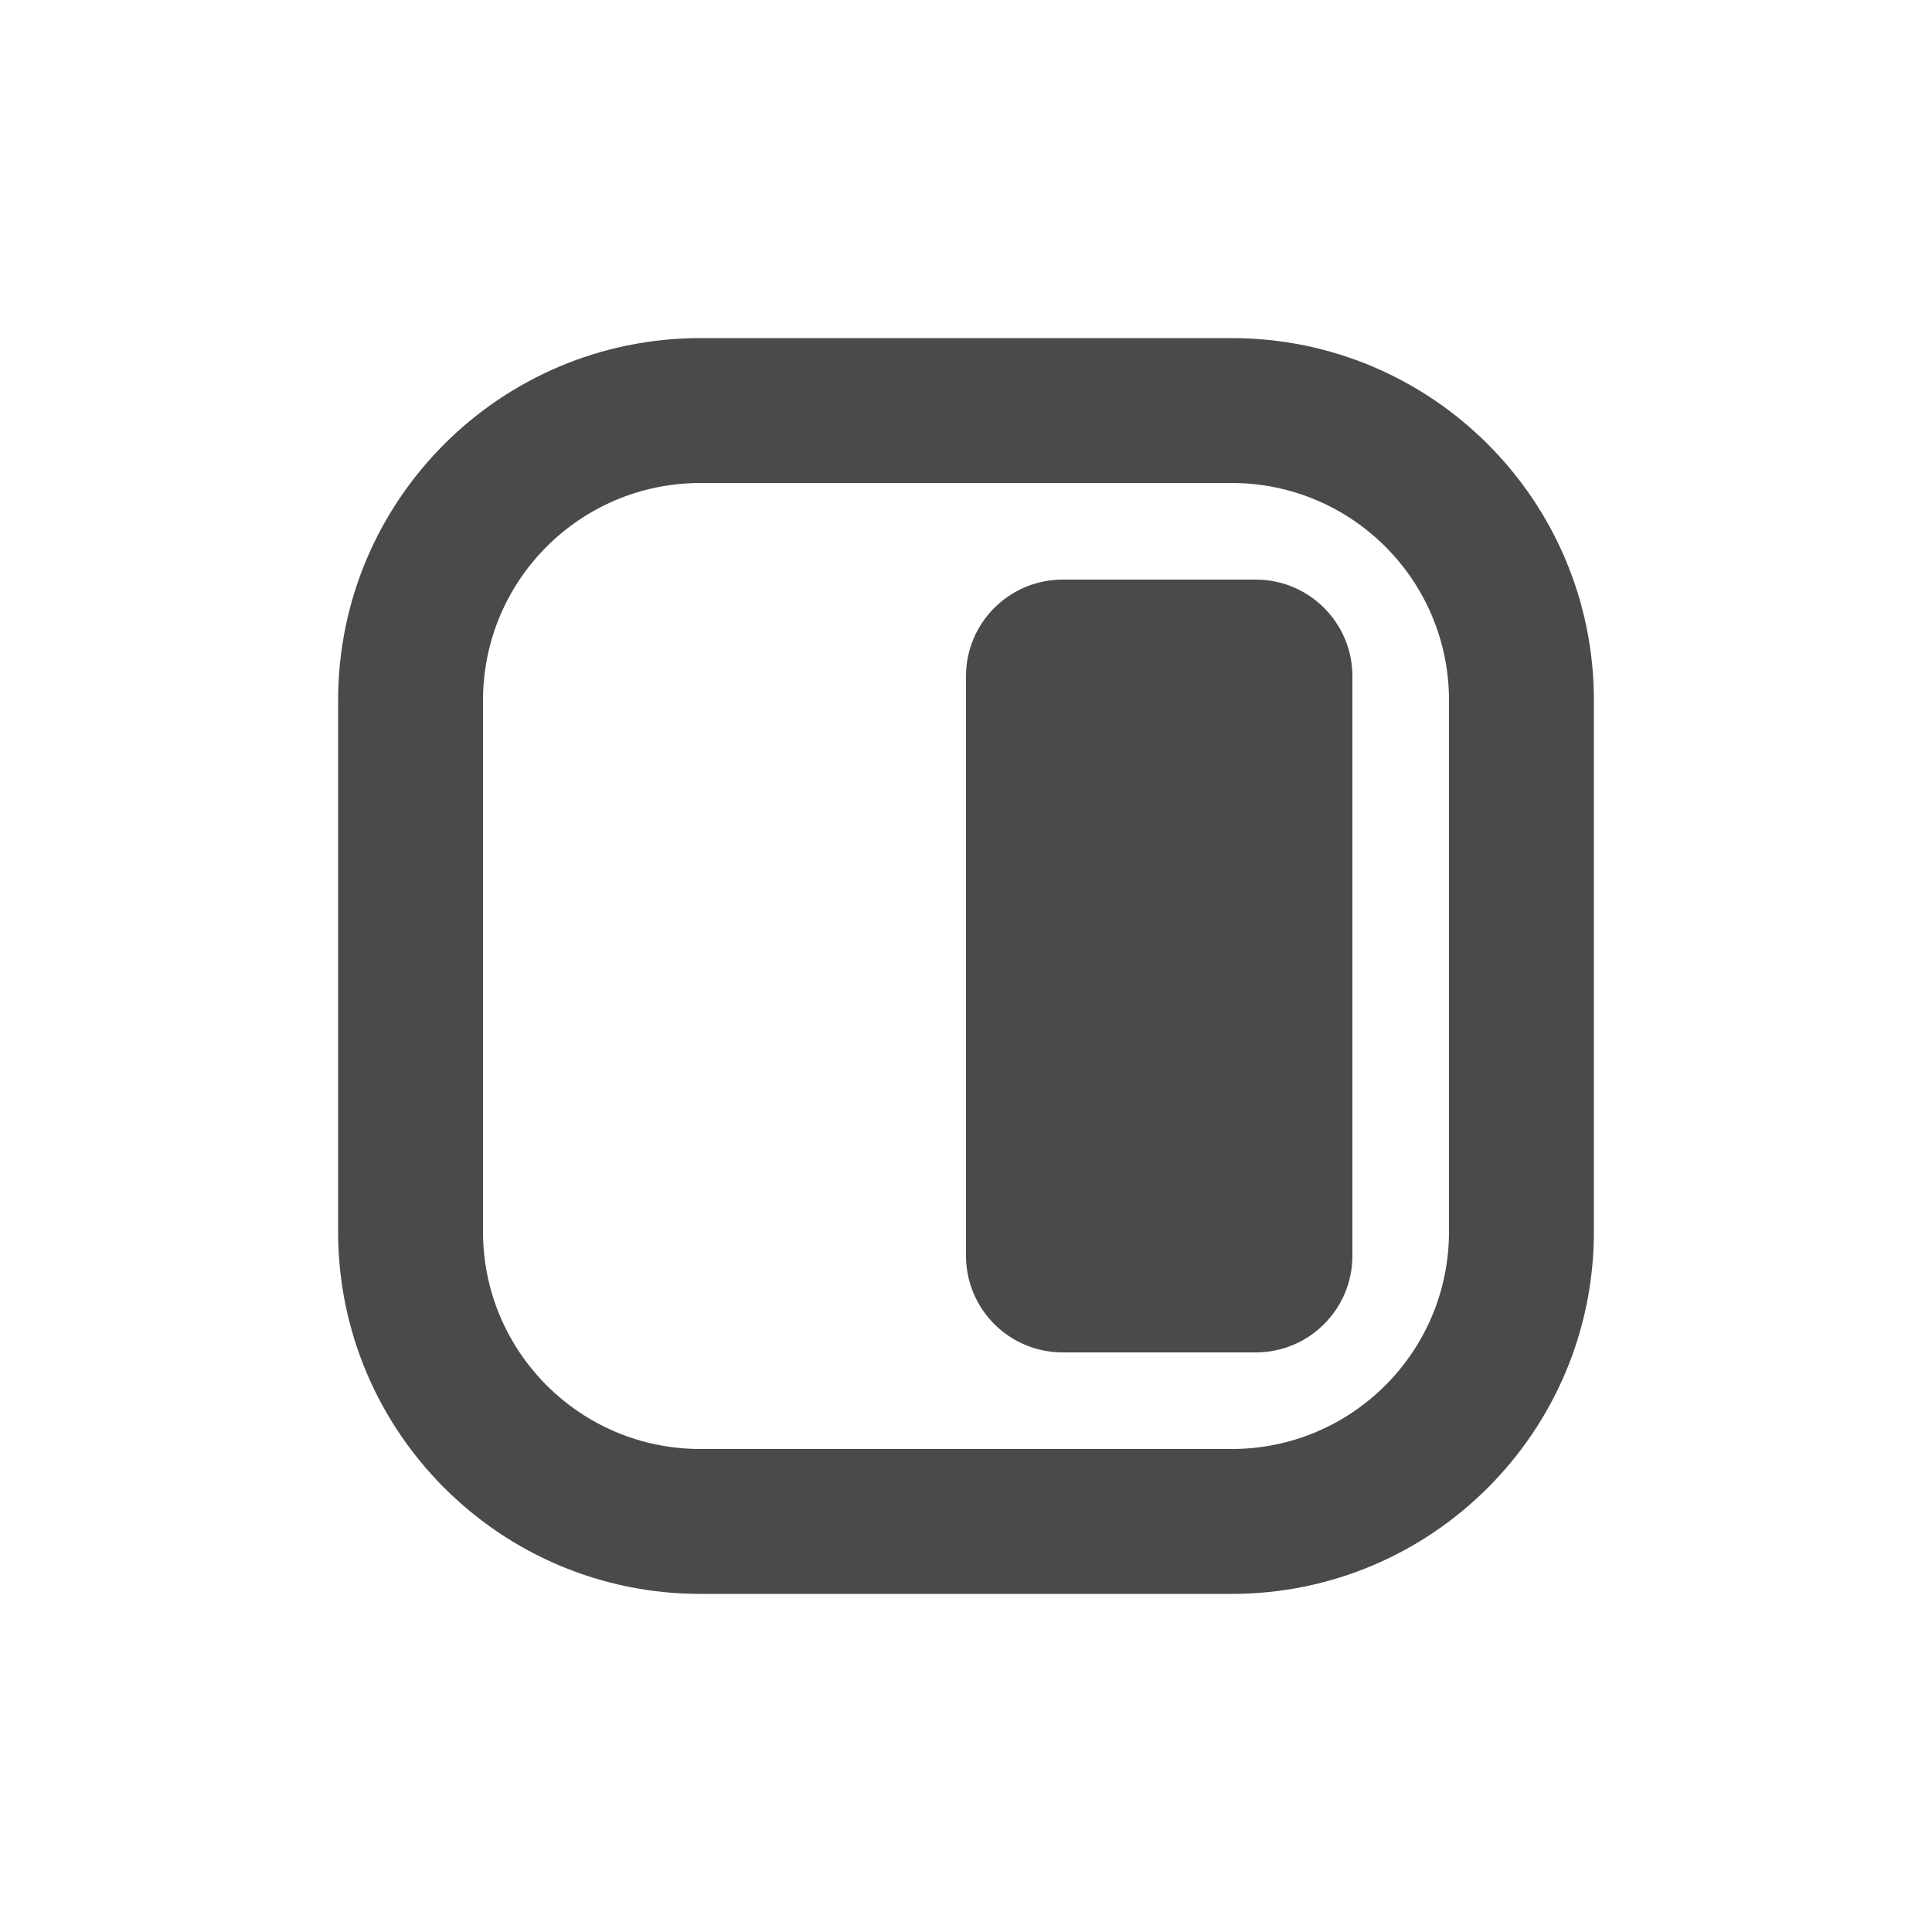 <svg width="20" height="20" viewBox="0 0 20 20" fill="none" xmlns="http://www.w3.org/2000/svg">
<path d="M11 6C10.448 6 10 6.448 10 7V13C10 13.552 10.448 14 11 14H13C13.552 14 14 13.552 14 13V7C14 6.448 13.552 6 13 6H11Z" fill="#4A4A4A"/>
<path fill-rule="evenodd" clip-rule="evenodd" d="M7.25 3.5C5.179 3.5 3.5 5.179 3.5 7.25V12.75C3.5 14.821 5.179 16.5 7.25 16.5H12.75C14.821 16.5 16.5 14.821 16.5 12.75V7.25C16.5 5.179 14.821 3.5 12.75 3.5H7.25ZM5 7.25C5 6.007 6.007 5 7.25 5H12.75C13.993 5 15 6.007 15 7.25V12.75C15 13.993 13.993 15 12.75 15H7.25C6.007 15 5 13.993 5 12.75V7.25Z" fill="#4A4A4A"/>
</svg>
